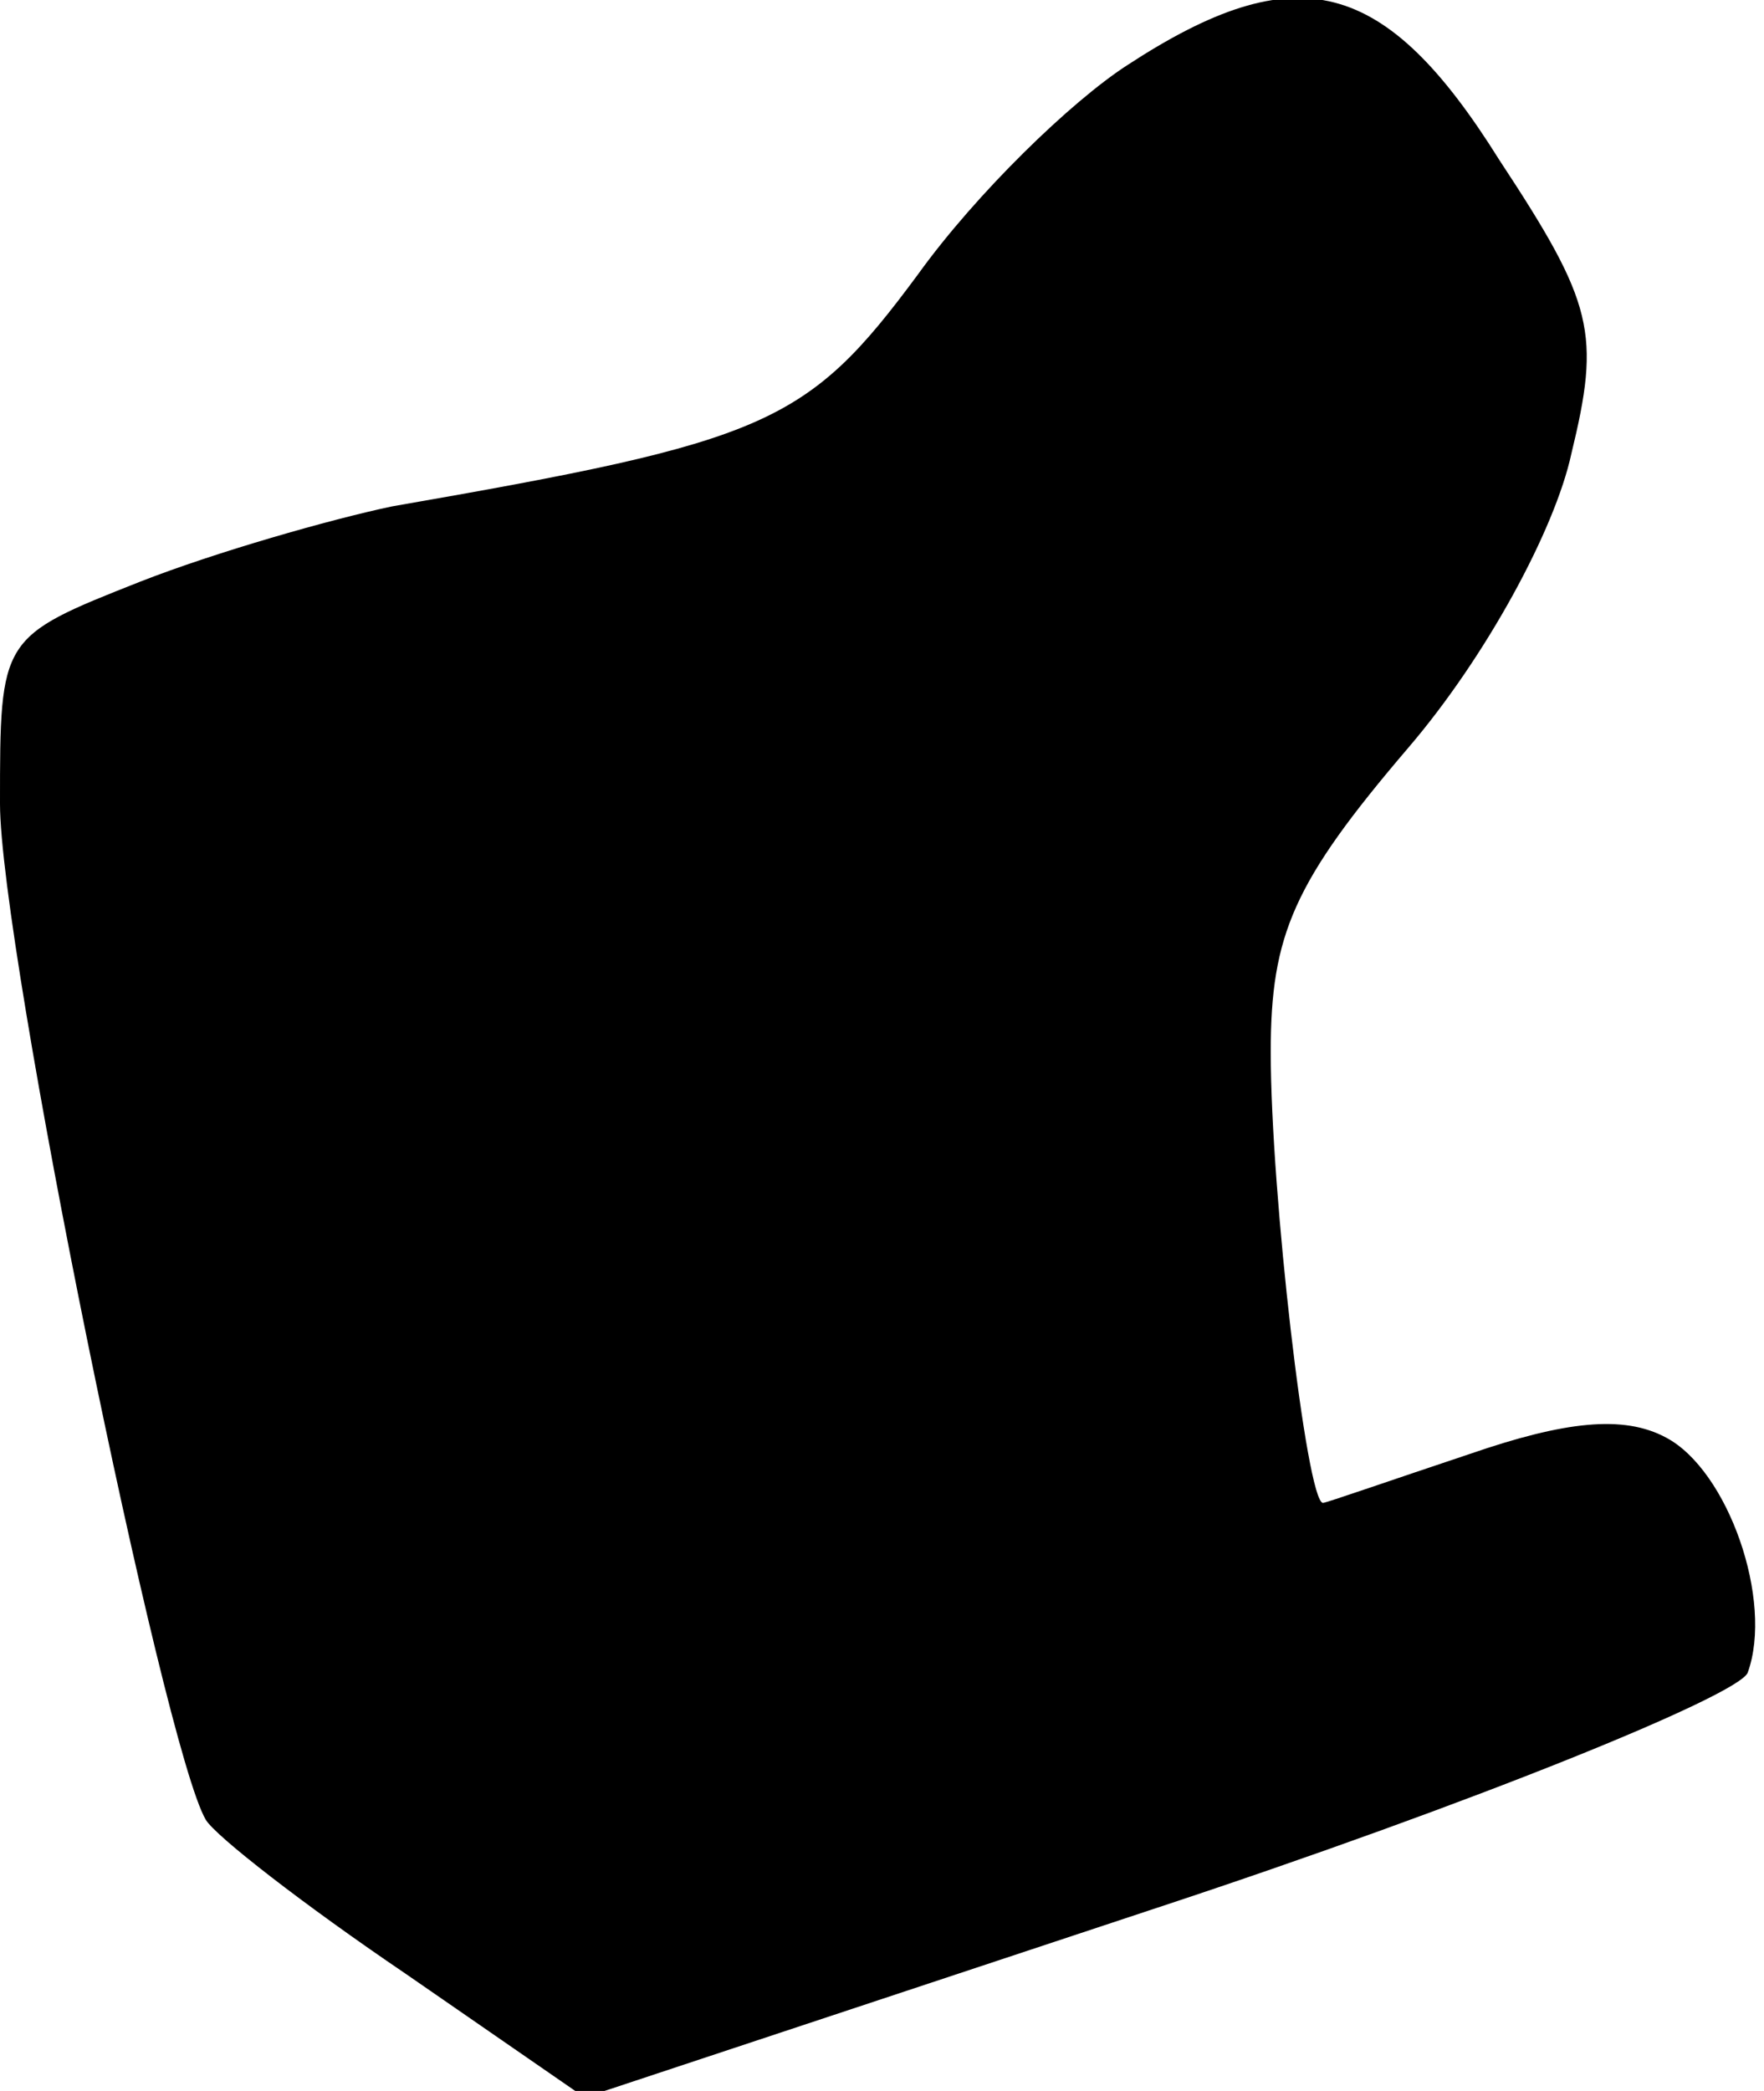 <?xml version="1.0" standalone="no"?>
<!DOCTYPE svg PUBLIC "-//W3C//DTD SVG 20010904//EN"
 "http://www.w3.org/TR/2001/REC-SVG-20010904/DTD/svg10.dtd">
<svg version="1.0" xmlns="http://www.w3.org/2000/svg"
 width="54pt" height="64pt" viewBox="0 0 54 64"
 preserveAspectRatio="xMidYMid meet">
<g transform="translate(0,64) scale(0.1,-0.1)"
fill="#000000" stroke="none">
<path fill="#000000" stroke="none" d="M345 620 c-17 -11 -46 -39 -64 -64 -34
-46 -46 -51 -161 -71 -19 -4 -54 -14 -77 -23 -43 -17 -43 -17 -43 -68 0 -44
50 -289 63 -311 3 -5 30 -26 61 -47 l55 -38 175 58 c97 32 178 65 181 72 8 22
-6 62 -25 72 -13 7 -31 5 -60 -5 -24 -8 -44 -15 -45 -15 -5 0 -16 95 -16 138
0 36 7 52 42 93 24 28 45 67 50 90 9 37 7 46 -22 90 -35 56 -62 63 -114 29z"/>
</g>
</svg>
